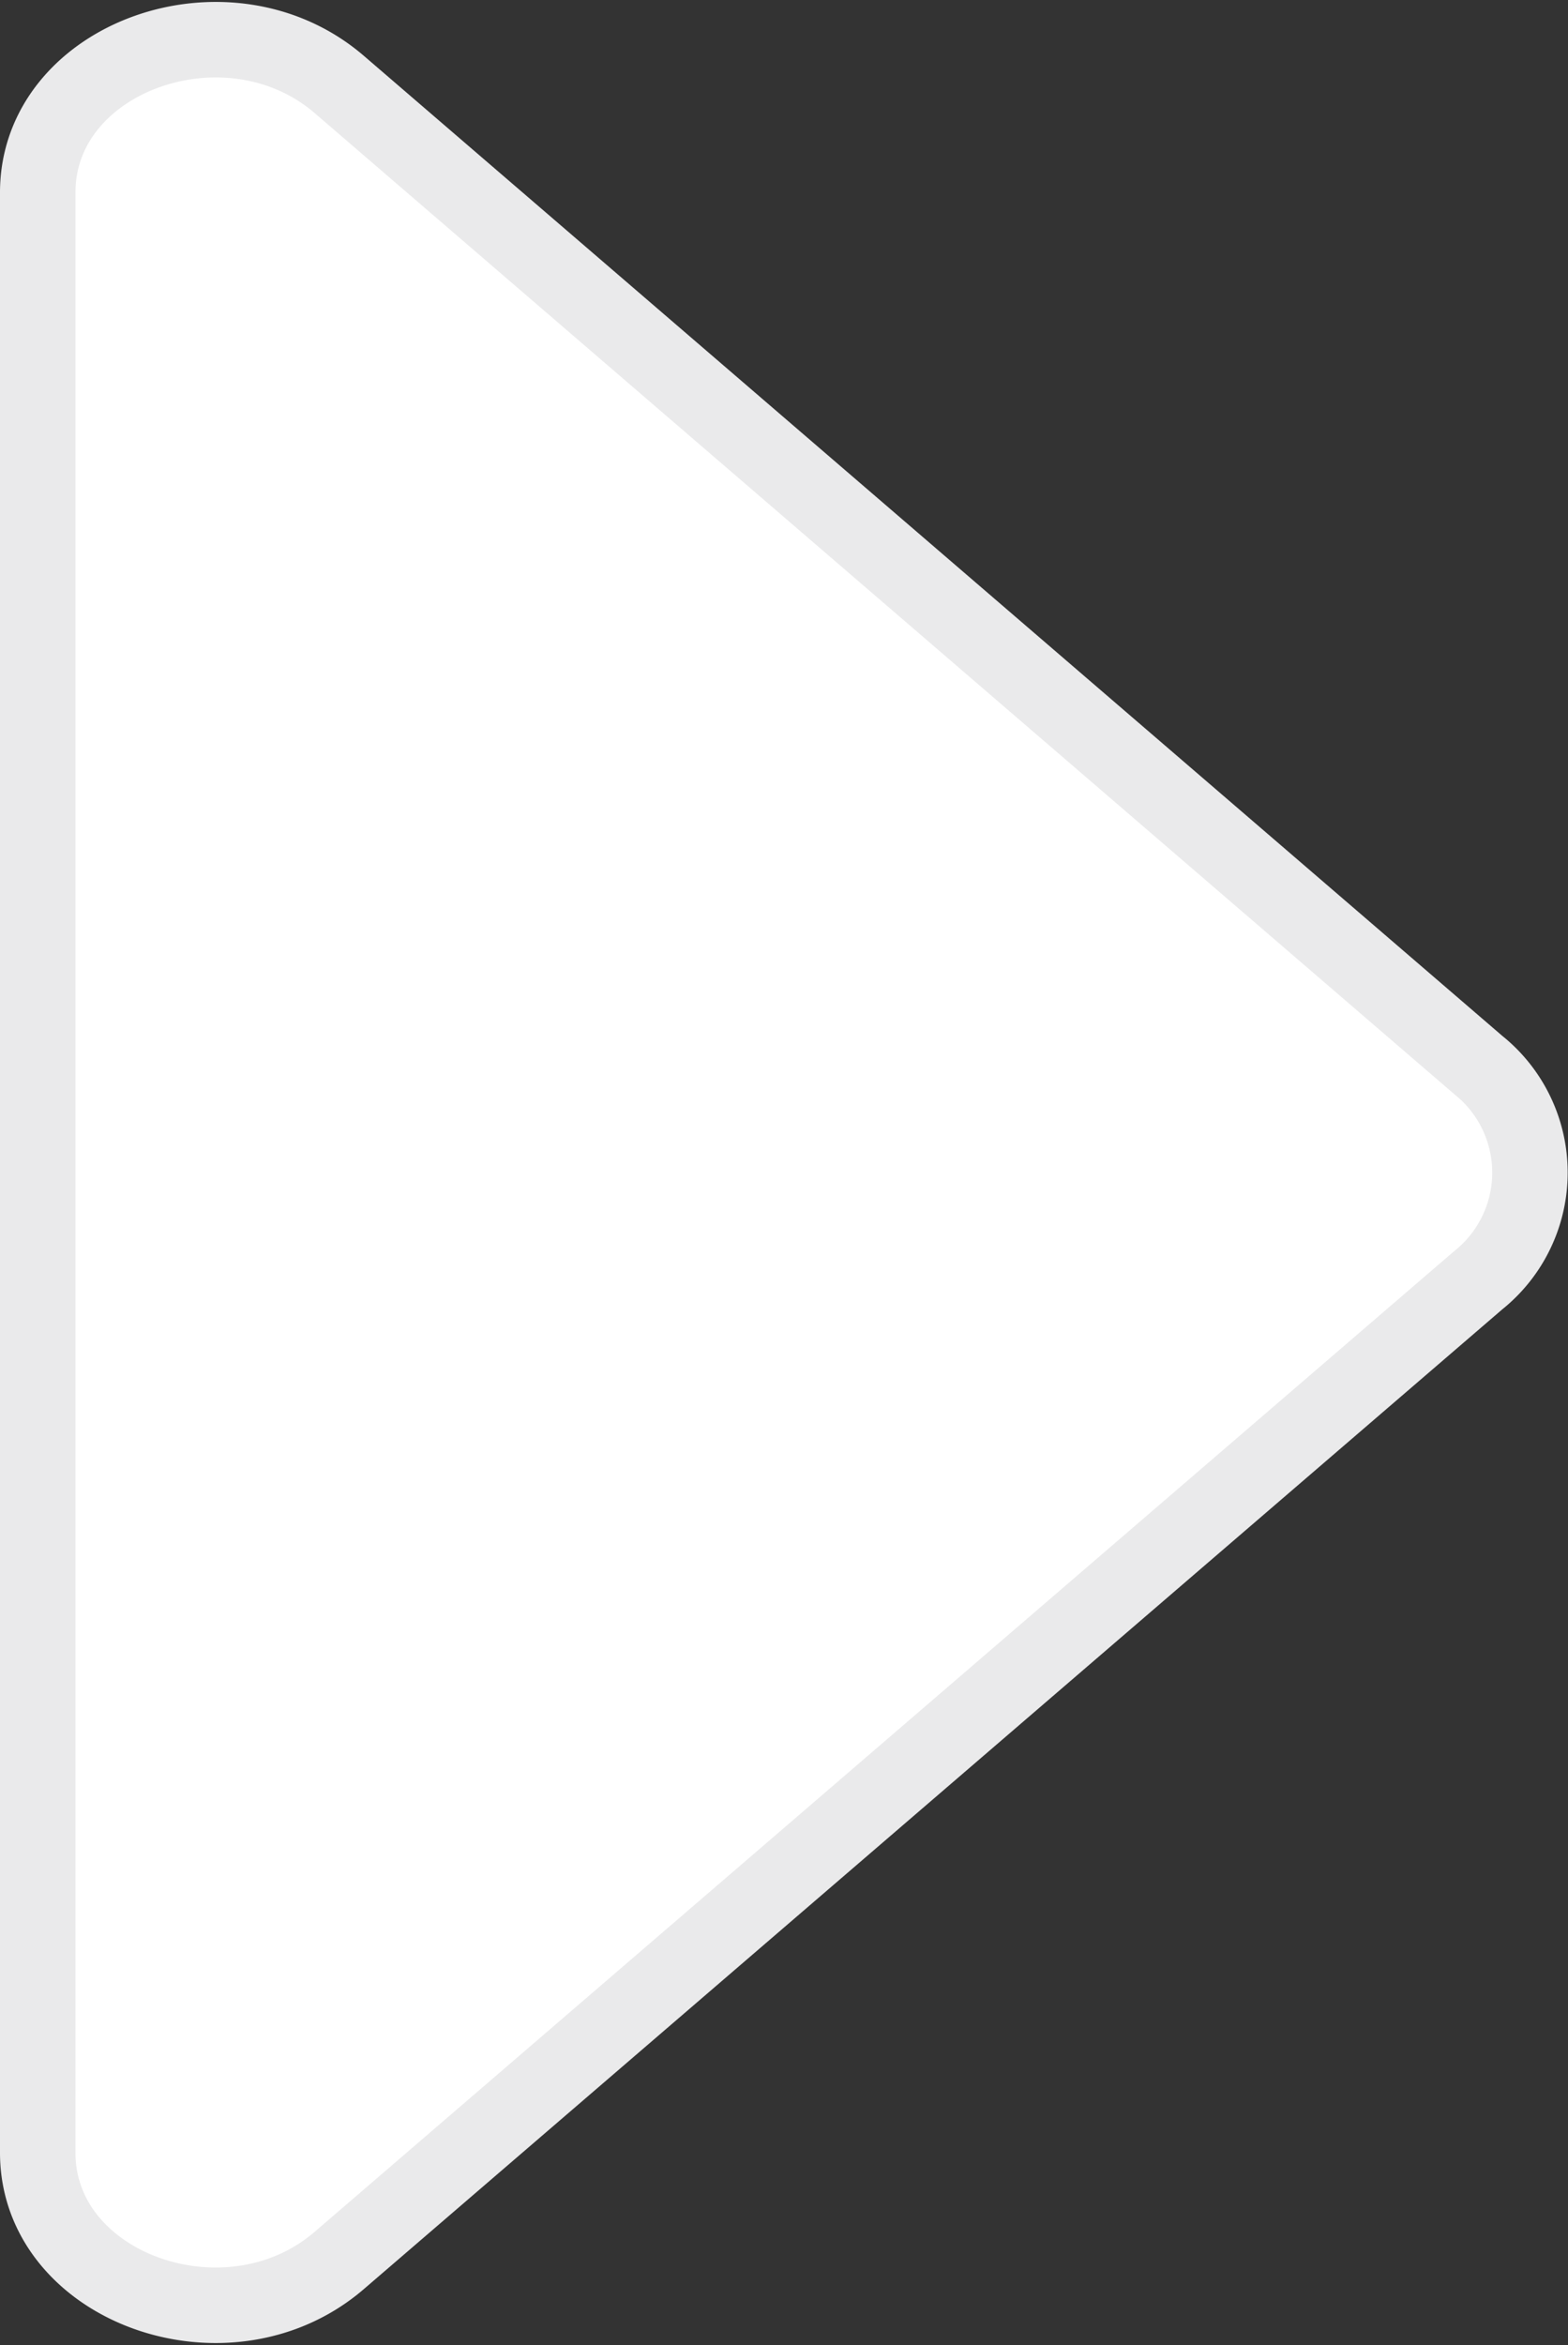 <svg xmlns="http://www.w3.org/2000/svg" width="20.779" height="31.055" viewBox="0 0 20.779 31.055">
  <rect x="0" y="0" width="20.779" height="31.055" fill="#333333" stroke="none"/>
  <path id="caret-right" d="M0,135.277V109.32c0-1.8,2.526-2.7,4-1.427l15.088,12.979a1.825,1.825,0,0,1,0,2.853L4,136.7C2.526,137.974,0,137.074,0,135.277Z" transform="translate(0.5 -106.771)" fill="#fff" stroke="#eaeaeb" stroke-width="1"/>
</svg>
